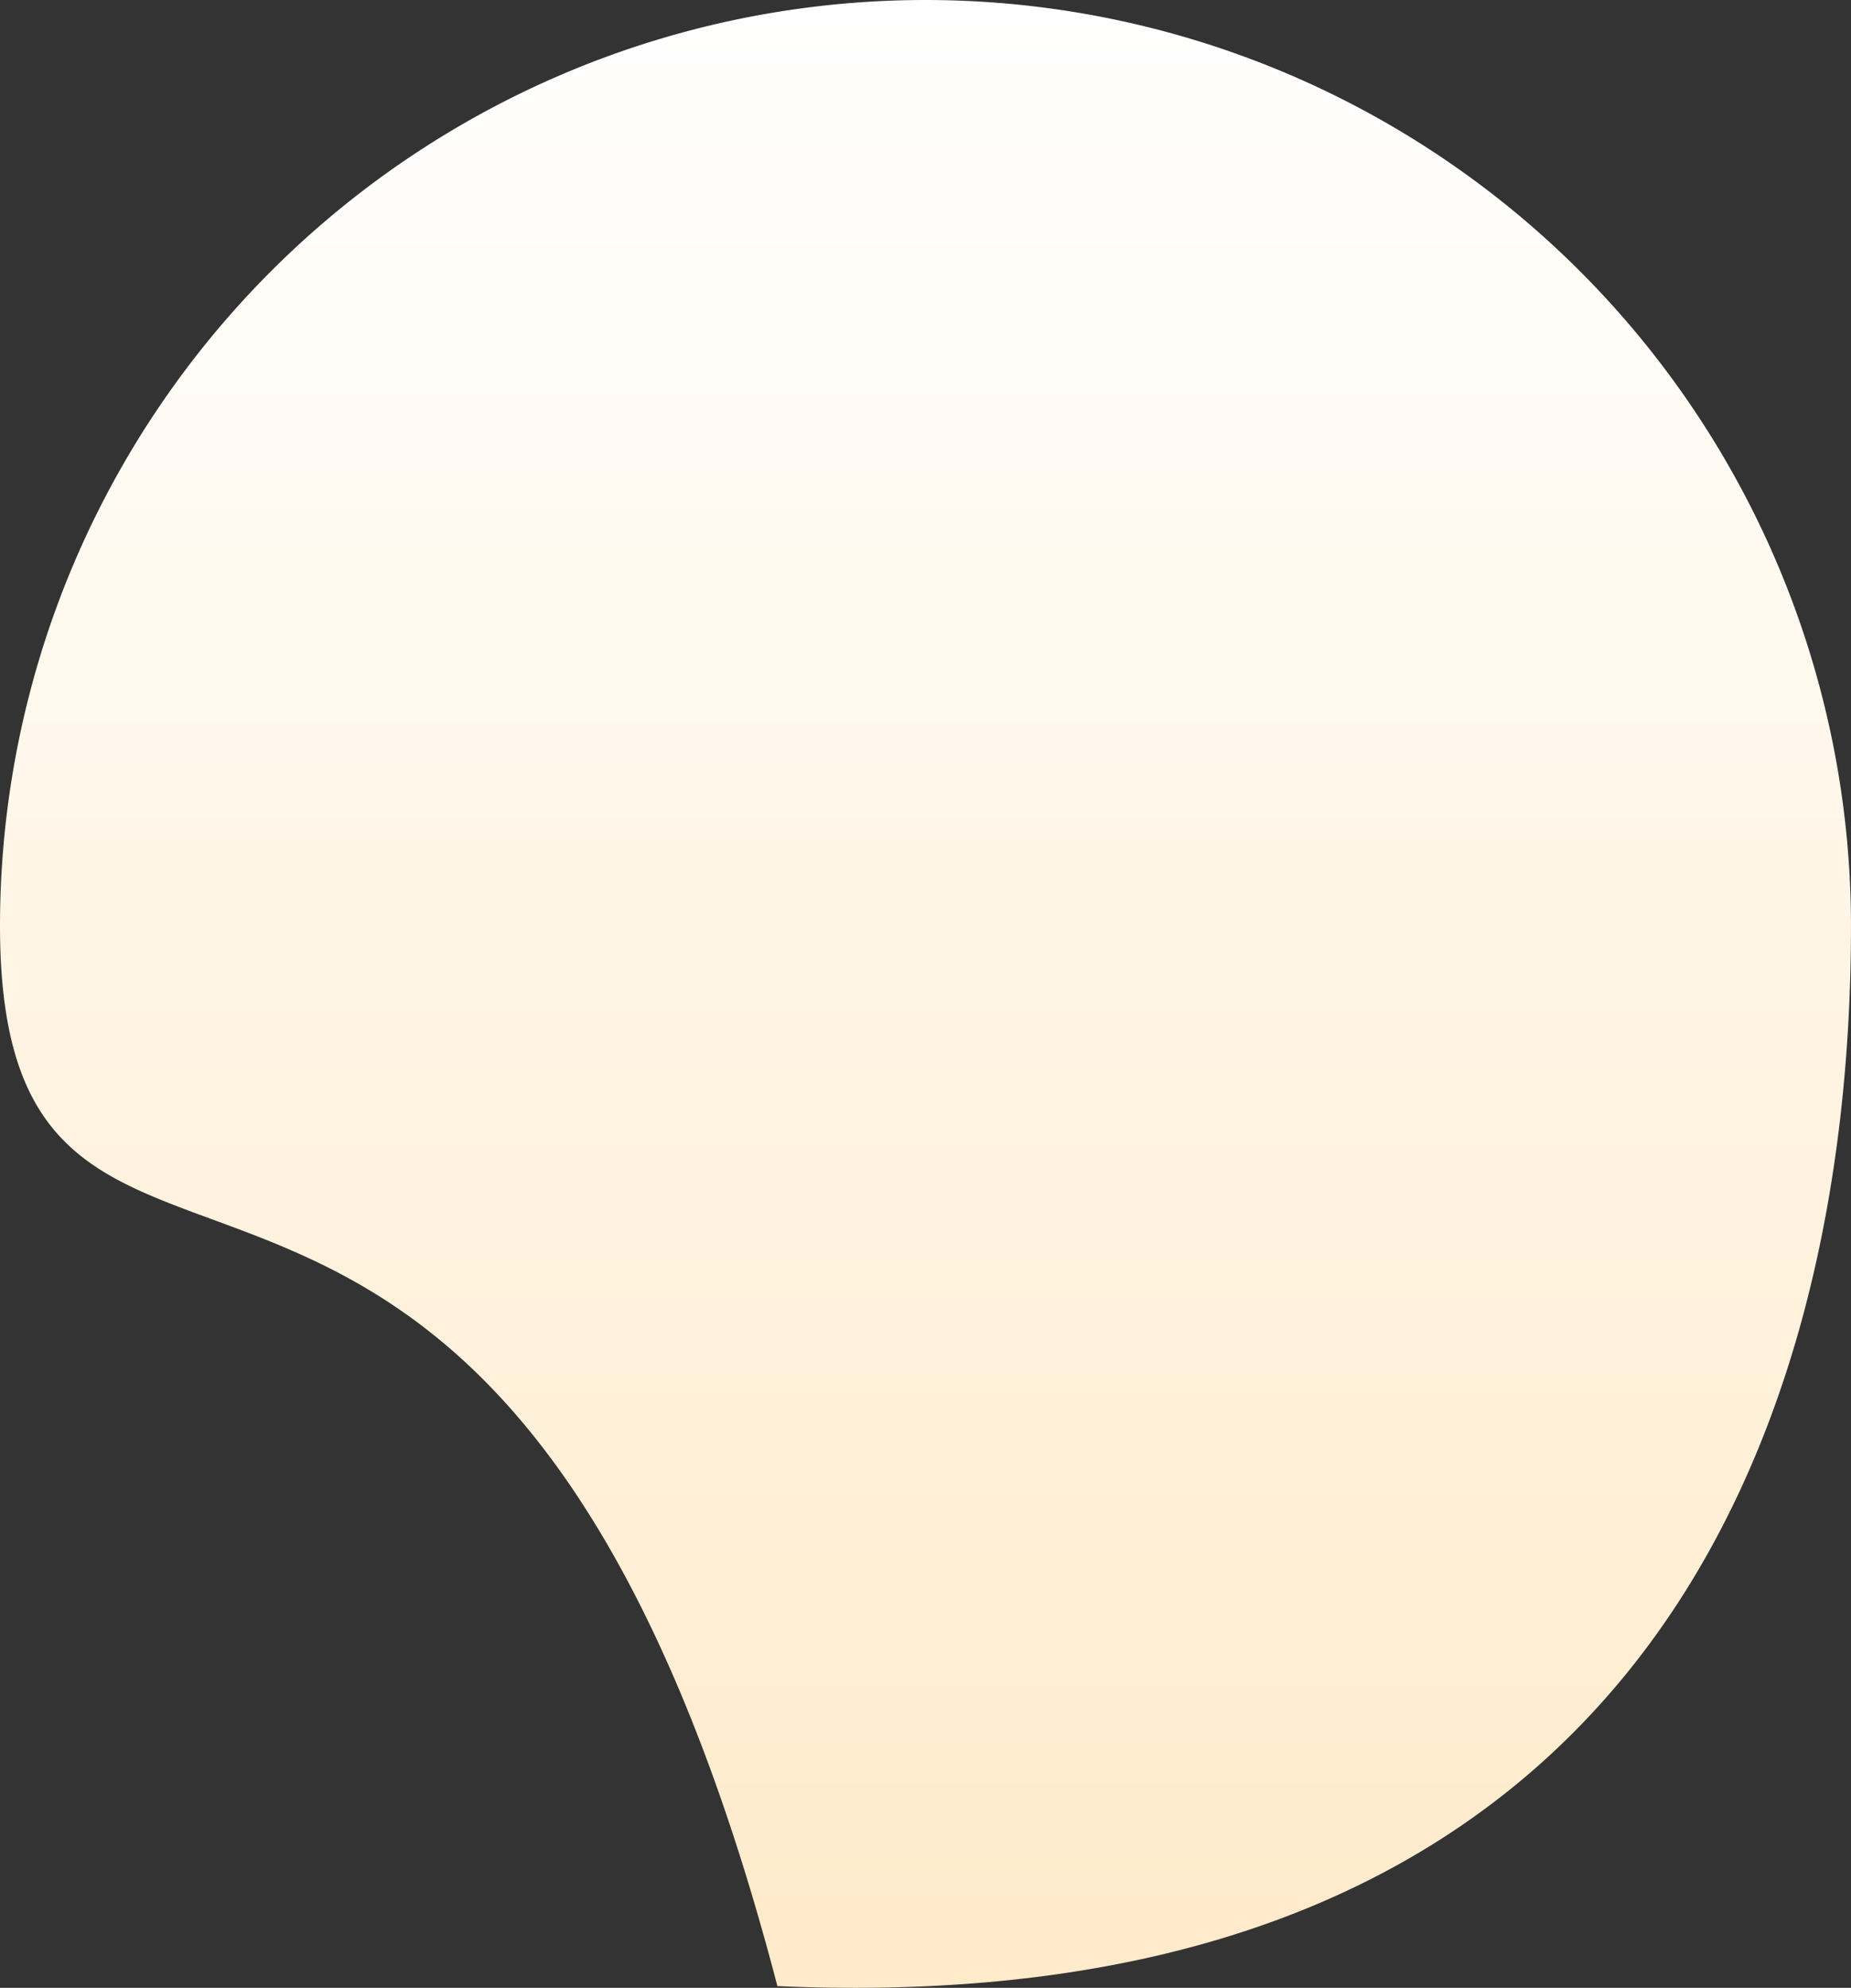 <svg xmlns="http://www.w3.org/2000/svg" xmlns:xlink="http://www.w3.org/1999/xlink" width="130.783" height="140.397" viewBox="0 0 130.783 140.397"><rect x="0" y="0" width="130.783" height="140.397" fill="#333333" stroke="none"/><defs><style>.a{fill:url(#a);}</style><linearGradient id="a" x1="0.5" x2="0.5" y2="1" gradientUnits="objectBoundingBox"><stop offset="0" stop-color="#fff"/><stop offset="1" stop-color="#ffeac9"/></linearGradient></defs><path class="a" d="M65.391,0a65.392,65.392,0,0,1,65.391,65.392c0,36.115-15.269,77.558-75.855,74.882C35.22,64.846,0,101.506,0,65.392A65.392,65.392,0,0,1,65.391,0Z"/></svg>